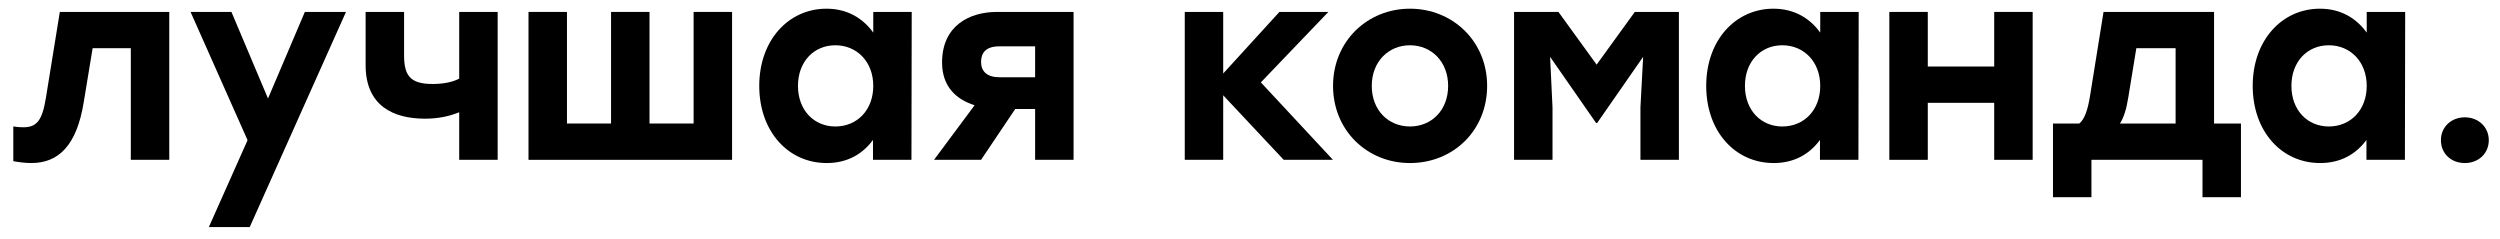 <svg width="157" height="15" viewBox="0 0 157 15" fill="none" xmlns="http://www.w3.org/2000/svg">
<path d="M3.757 0.749L2.879 6.169C2.642 7.605 2.288 7.993 1.46 7.993C1.258 7.993 1.055 7.976 0.835 7.943V10.121C1.19 10.189 1.595 10.239 1.967 10.239C3.656 10.239 4.821 9.159 5.26 6.406L5.817 3.028H8.215V10.037H10.63V0.749H3.757Z" fill="black"/>
<path d="M19.145 0.749L16.831 6.186L14.534 0.749H11.967L15.547 8.804L13.116 14.259H15.683L21.728 0.749H19.145Z" fill="black"/>
<path d="M28.838 0.749V4.937C28.399 5.173 27.791 5.274 27.166 5.274C25.748 5.274 25.376 4.734 25.376 3.467V0.749H22.961V4.092C22.961 6.659 24.718 7.453 26.693 7.453C27.572 7.453 28.264 7.284 28.838 7.048V10.037H31.253V0.749H28.838Z" fill="black"/>
<path d="M43.559 0.749V7.757H40.789V0.749H38.374V7.757H35.605V0.749H33.19V10.037H34.439H38.374H43.559H45.974V0.749H43.559Z" fill="black"/>
<path d="M54.841 0.749V2.049C54.199 1.154 53.22 0.546 51.903 0.546C49.522 0.546 47.681 2.522 47.681 5.393C47.681 8.247 49.488 10.239 51.92 10.239C53.22 10.239 54.182 9.665 54.824 8.787V10.037H57.239L57.256 0.749H54.841ZM52.46 7.943C51.126 7.943 50.113 6.929 50.113 5.393C50.113 3.873 51.109 2.843 52.46 2.843C53.811 2.843 54.841 3.873 54.841 5.393C54.841 6.929 53.811 7.943 52.46 7.943Z" fill="black"/>
<path d="M62.607 0.749C60.885 0.749 59.162 1.61 59.162 3.923C59.162 5.46 60.074 6.254 61.206 6.609L58.656 10.037H61.611L63.756 6.845H65.005V10.037H67.42V0.749H62.607ZM62.776 4.852C61.983 4.852 61.611 4.481 61.611 3.89C61.611 3.315 61.915 2.91 62.759 2.91H65.005V4.852H62.776Z" fill="black"/>
<path d="M83.708 10.037L79.182 5.173L83.421 0.749H80.347L76.817 4.616V0.749H74.403V10.037H76.817V5.984L80.617 10.037H83.708Z" fill="black"/>
<path d="M88.545 0.546C85.877 0.546 83.715 2.589 83.715 5.393C83.715 8.179 85.843 10.239 88.545 10.239C91.264 10.239 93.392 8.196 93.392 5.393C93.392 2.589 91.23 0.546 88.545 0.546ZM88.545 2.843C89.896 2.843 90.943 3.873 90.943 5.393C90.943 6.929 89.896 7.943 88.545 7.943C87.194 7.943 86.147 6.929 86.147 5.393C86.147 3.873 87.194 2.843 88.545 2.843Z" fill="black"/>
<path d="M102.666 0.749L100.268 4.059L97.87 0.749H95.083V10.037H97.498V6.744L97.346 3.569L100.234 7.723H100.302L103.189 3.569L103.02 6.744V10.037H105.435V0.749H102.666Z" fill="black"/>
<path d="M114.311 0.749V2.049C113.669 1.154 112.689 0.546 111.372 0.546C108.991 0.546 107.15 2.522 107.15 5.393C107.15 8.247 108.957 10.239 111.389 10.239C112.689 10.239 113.652 9.665 114.294 8.787V10.037H116.709L116.725 0.749H114.311ZM111.929 7.943C110.595 7.943 109.582 6.929 109.582 5.393C109.582 3.873 110.578 2.843 111.929 2.843C113.28 2.843 114.311 3.873 114.311 5.393C114.311 6.929 113.28 7.943 111.929 7.943Z" fill="black"/>
<path d="M125.236 0.749V4.177H121.065V0.749H118.65V10.037H121.065V6.457H125.236V10.037H127.651V0.749H125.236Z" fill="black"/>
<path d="M139.043 7.757V0.749H132.102L131.258 6.001C131.106 6.946 130.903 7.487 130.582 7.757H128.927V12.384H131.342V10.037H138.317V12.384H140.732V7.757H139.043ZM133.132 7.757C133.369 7.385 133.537 6.879 133.656 6.119L134.162 3.028H136.628V7.757H133.132Z" fill="black"/>
<path d="M148.63 0.749V2.049C147.988 1.154 147.009 0.546 145.691 0.546C143.31 0.546 141.47 2.522 141.47 5.393C141.47 8.247 143.277 10.239 145.708 10.239C147.009 10.239 147.971 9.665 148.613 8.787V10.037H151.028L151.045 0.749H148.63ZM146.249 7.943C144.915 7.943 143.901 6.929 143.901 5.393C143.901 3.873 144.898 2.843 146.249 2.843C147.6 2.843 148.63 3.873 148.63 5.393C148.63 6.929 147.6 7.943 146.249 7.943Z" fill="black"/>
<path d="M154.793 7.368C153.932 7.368 153.29 7.976 153.29 8.804C153.29 9.648 153.932 10.239 154.793 10.239C155.638 10.239 156.296 9.648 156.296 8.804C156.296 7.976 155.638 7.368 154.793 7.368Z" fill="black"/>
</svg>
